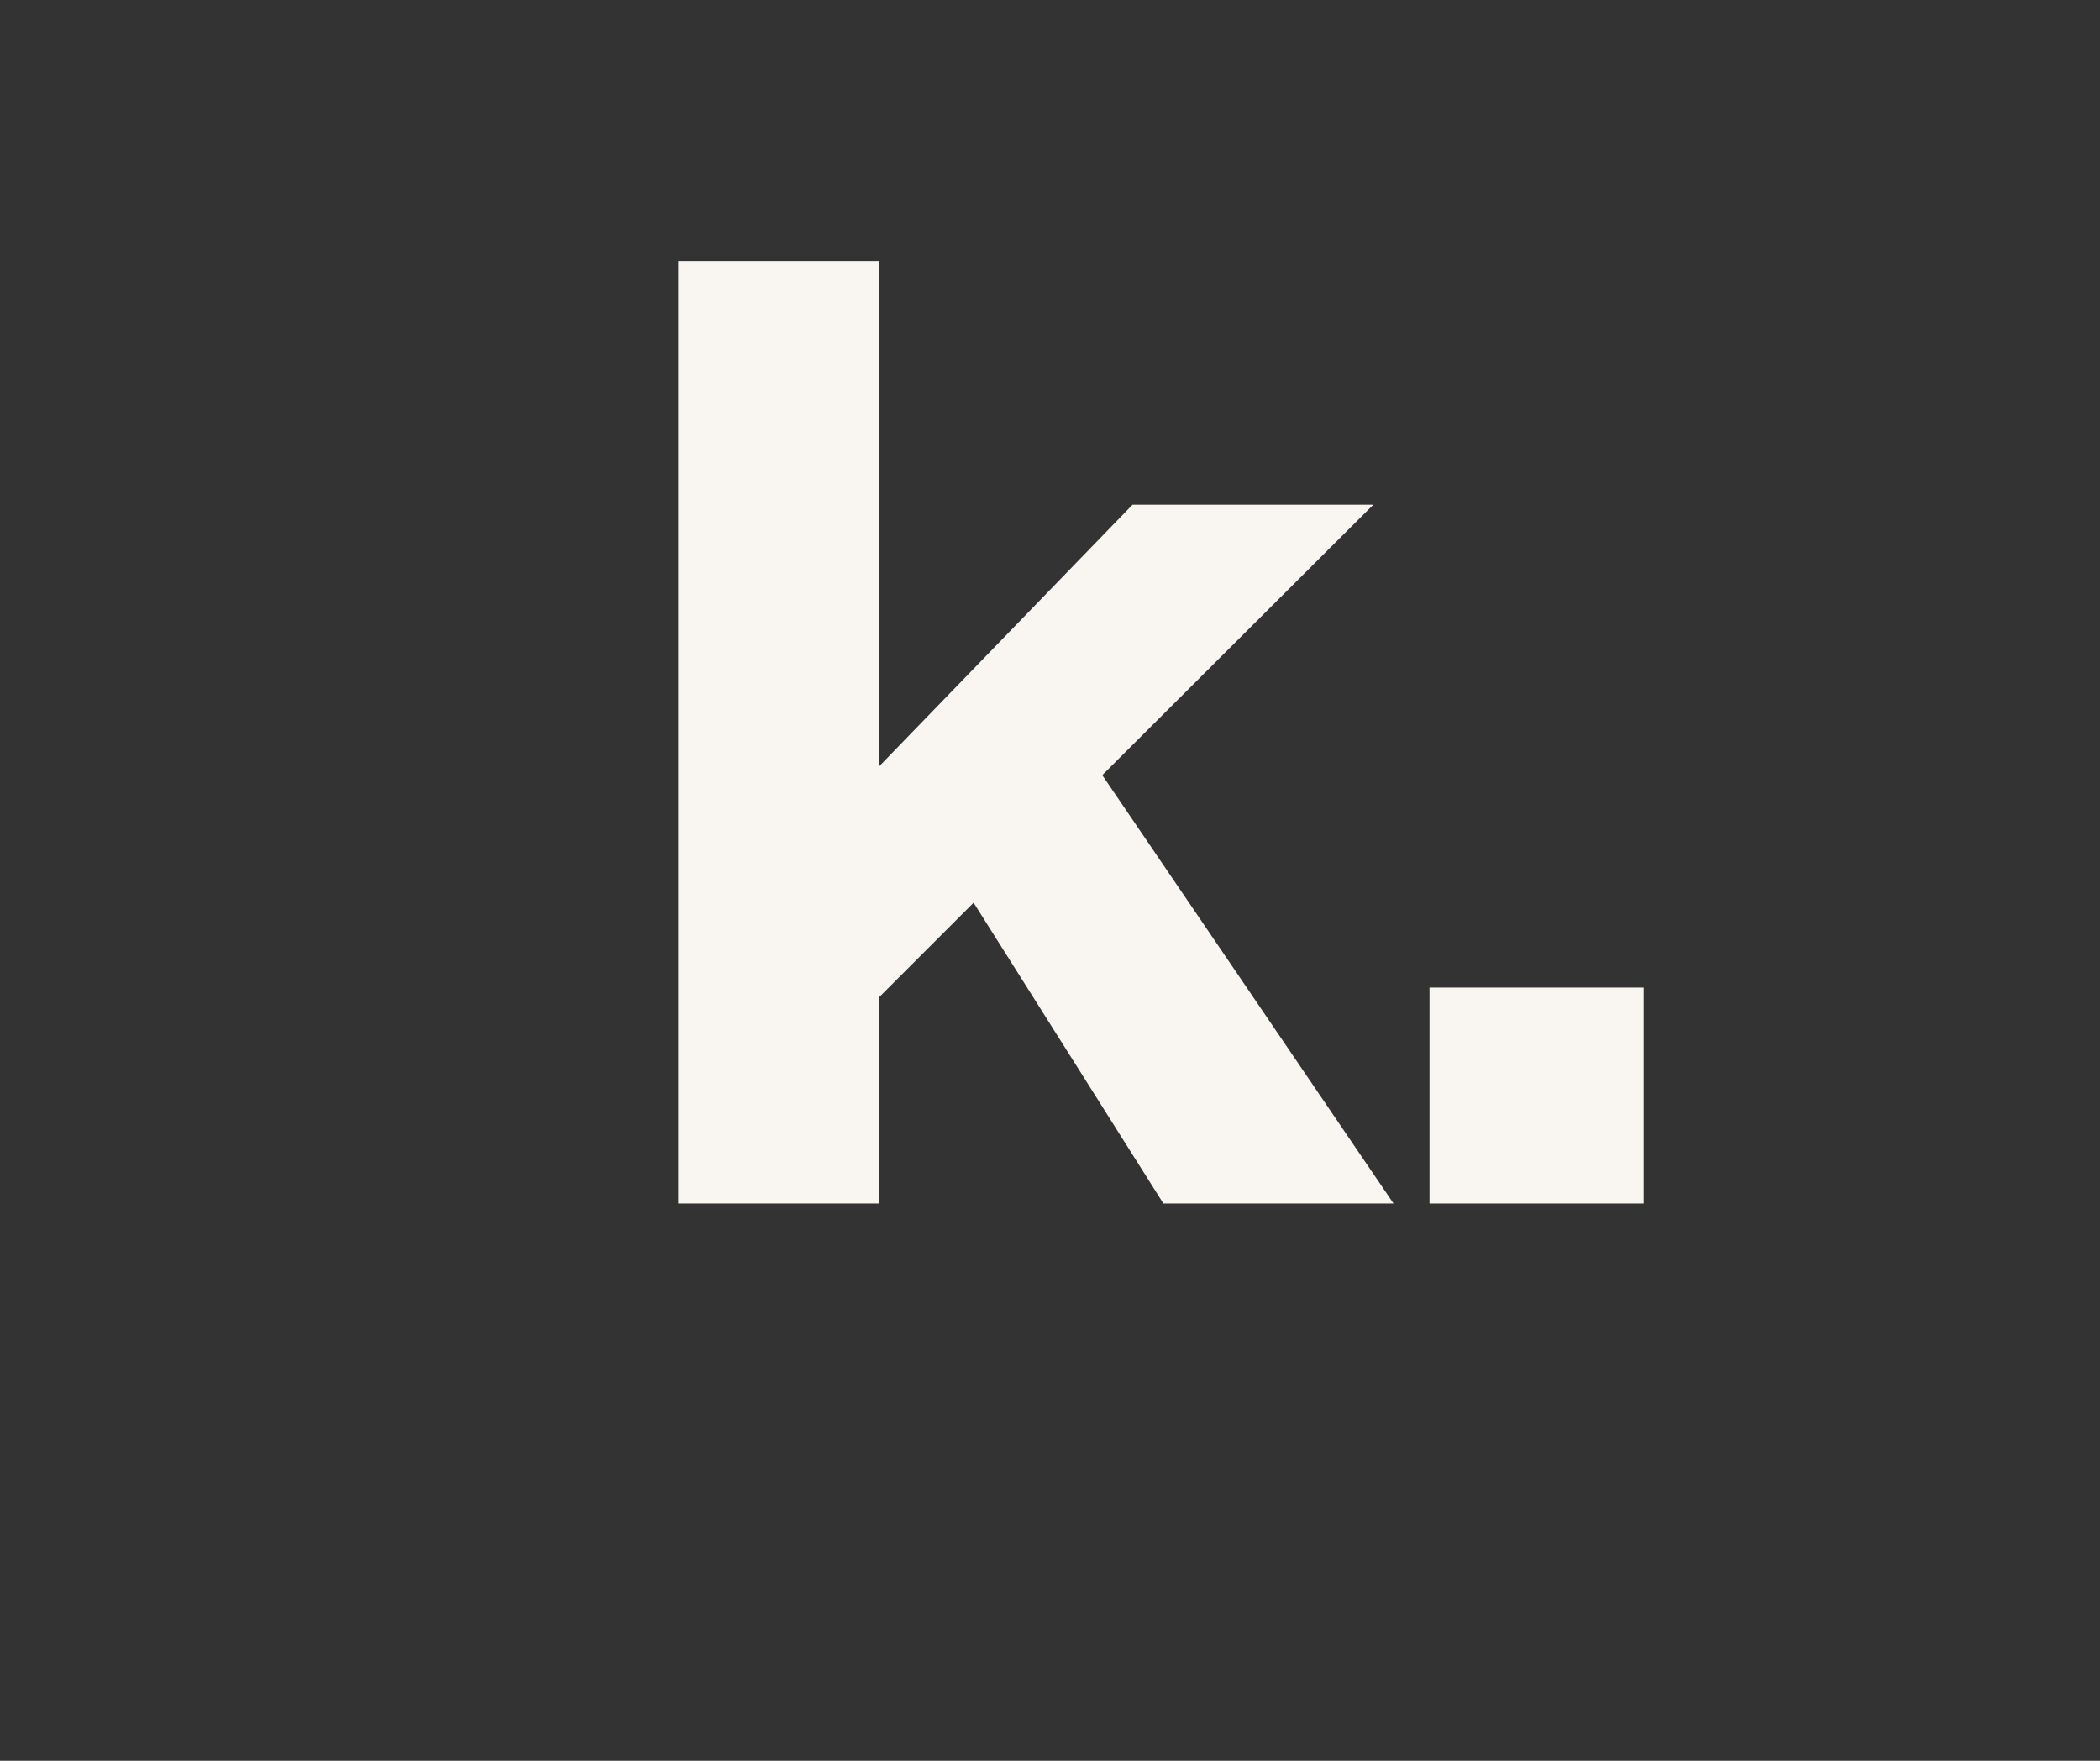 <svg xmlns="http://www.w3.org/2000/svg" xmlns:xlink="http://www.w3.org/1999/xlink" width="940" zoomAndPan="magnify" viewBox="0 0 705 591" height="788" preserveAspectRatio="xMidYMid meet" version="1.0"><rect x="0" y="0" width="705" height="591" fill="#333333" stroke="none"/><defs><g/></defs><g fill="#f9f5f0" fill-opacity="1"><g transform="translate(197.805, 403.958)"><g><path d="M 192.766 0 L 129.047 -100.969 L 97.172 -69.094 L 97.172 0 L 29.875 0 L 29.875 -316.219 L 97.172 -316.219 L 97.172 -146.562 L 182.406 -234.578 L 263.25 -234.578 L 172.25 -143.781 L 270.031 0 Z M 192.766 0 "/></g></g></g><g fill="#f9f5f0" fill-opacity="1"><g transform="translate(438.889, 403.958)"><g><path d="M 41.016 0 L 41.016 -72.484 L 112.906 -72.484 L 112.906 0 Z M 41.016 0 "/></g></g></g></svg>